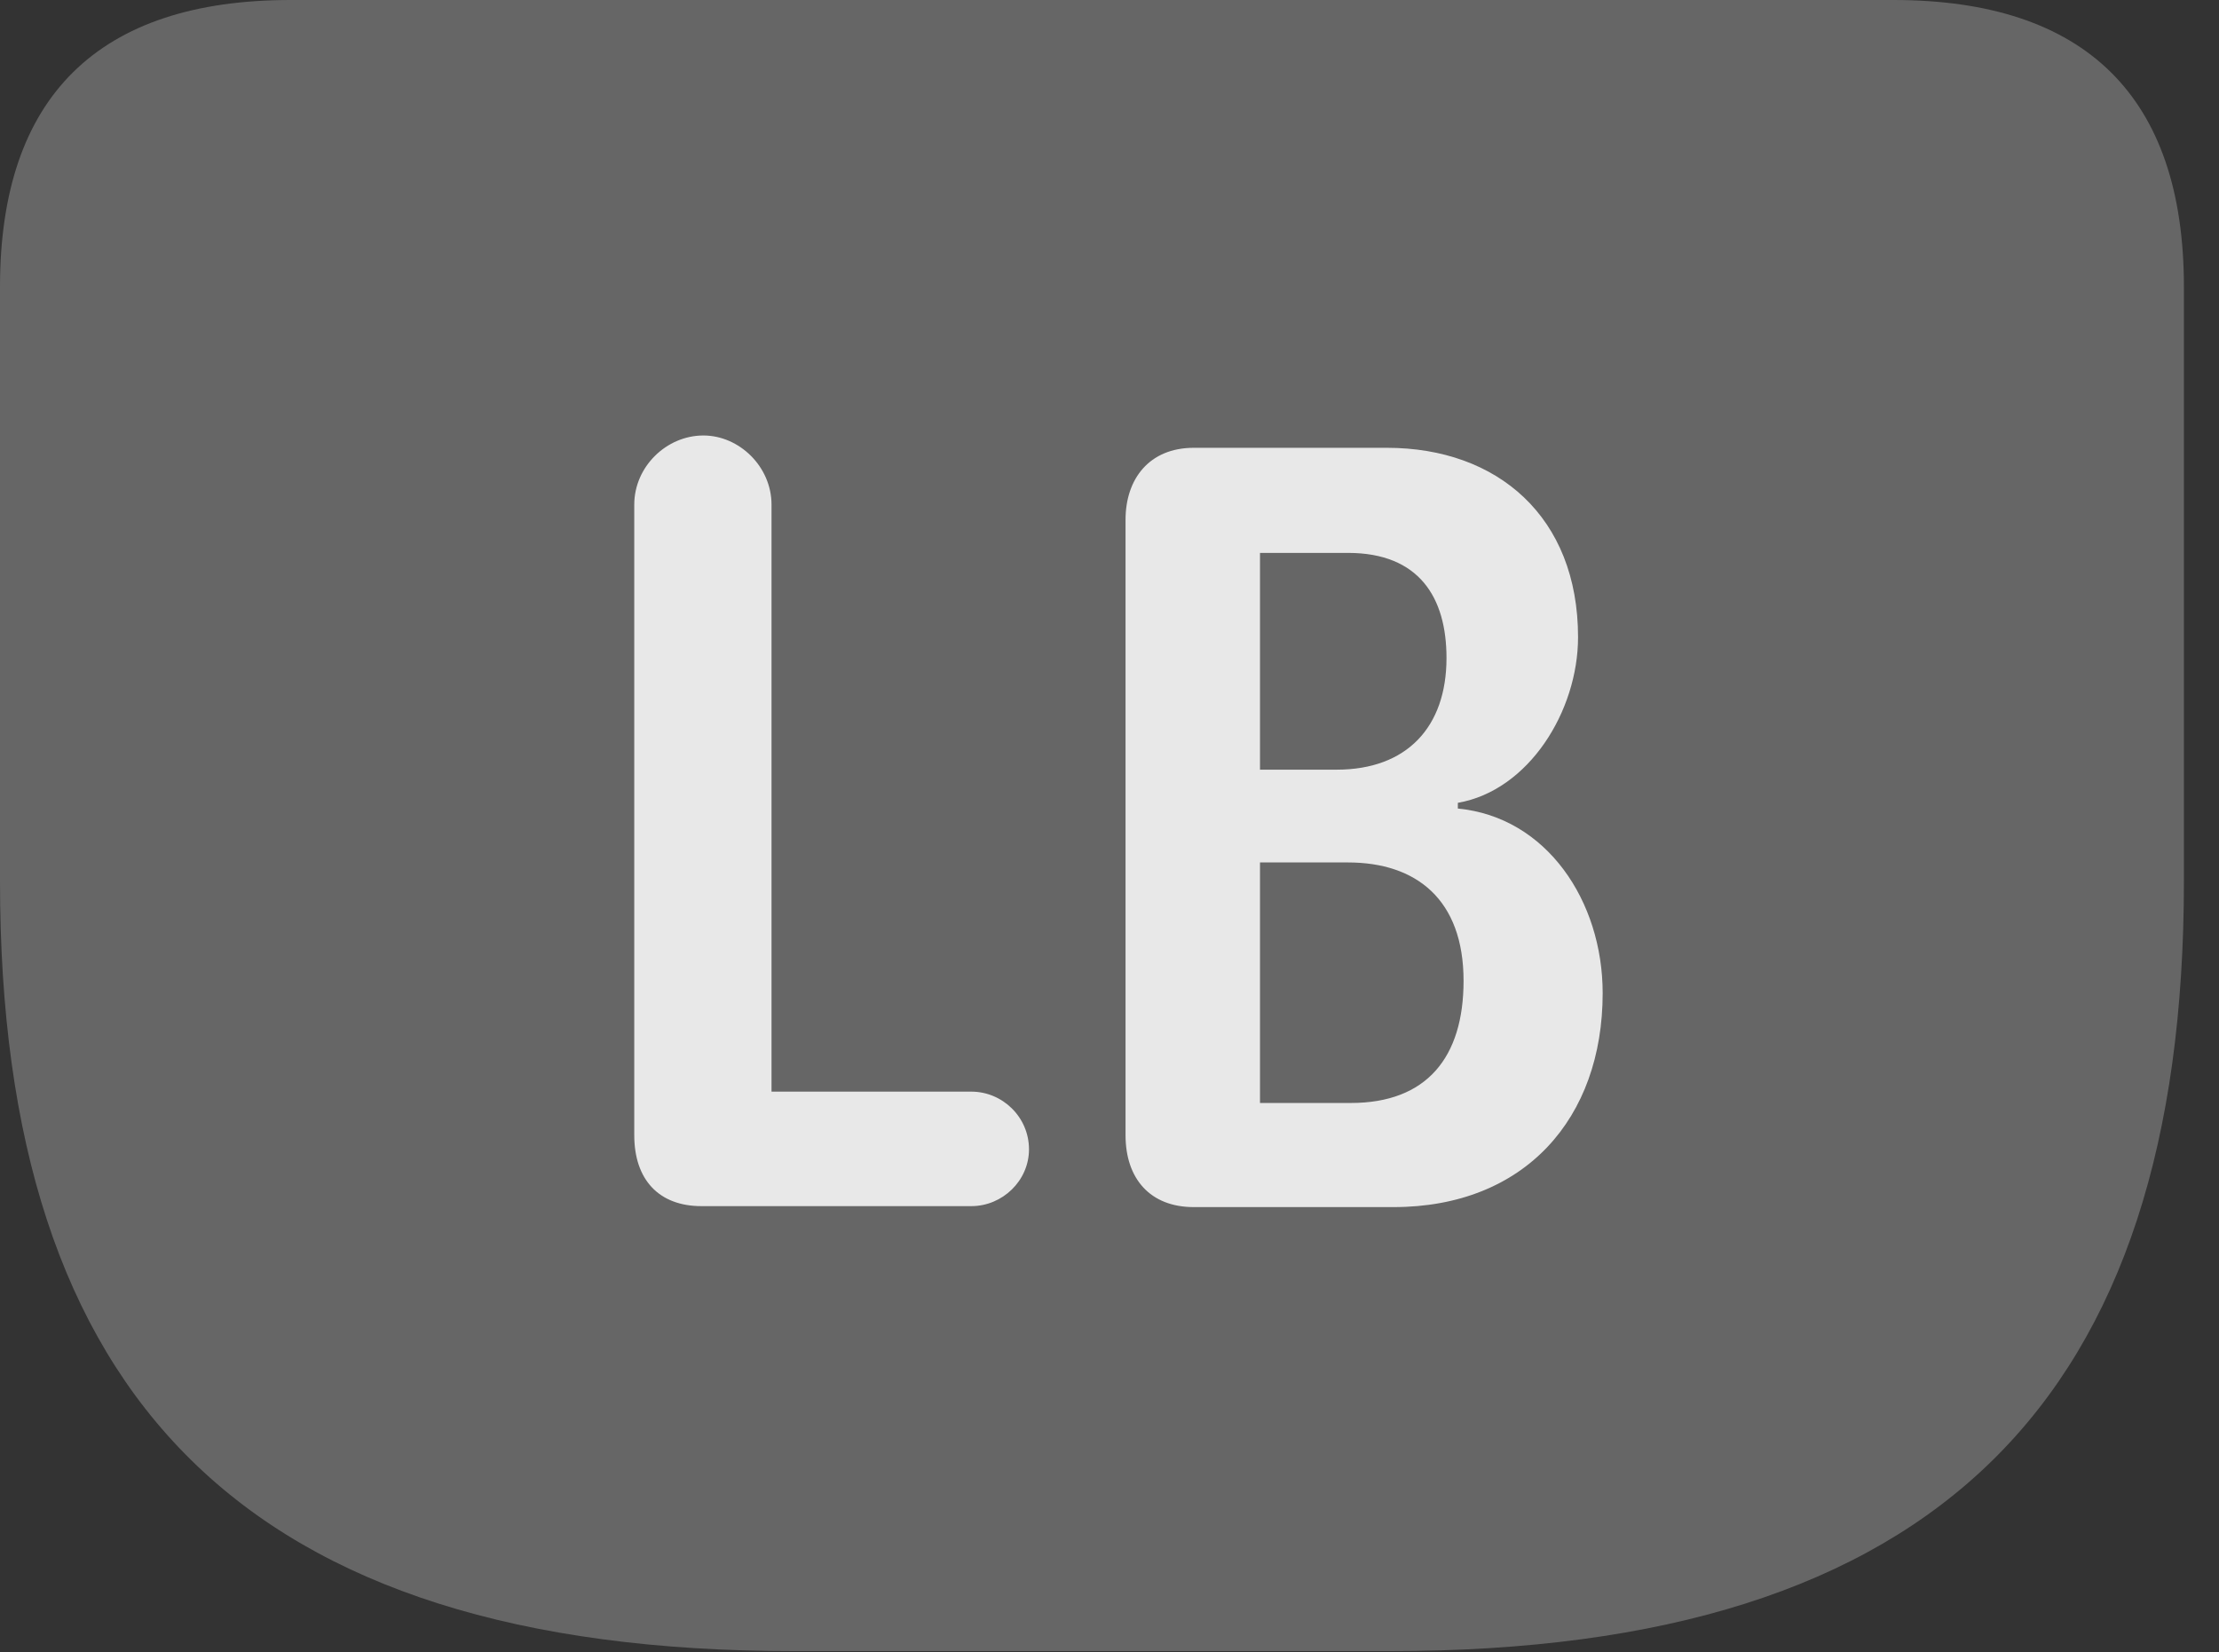 <?xml version="1.0" encoding="UTF-8"?>
<!--Generator: Apple Native CoreSVG 232.5-->
<!DOCTYPE svg
PUBLIC "-//W3C//DTD SVG 1.1//EN"
       "http://www.w3.org/Graphics/SVG/1.1/DTD/svg11.dtd">
<svg version="1.1" xmlns="http://www.w3.org/2000/svg" xmlns:xlink="http://www.w3.org/1999/xlink" width="22.891" height="17.041">
 <rect width="100%" height="100%" fill="#333333" stroke="none"/>
 <g>
  <rect height="17.041" opacity="0" width="22.891" x="0" y="0"/>
  <path d="M8.193 17.031L14.336 17.031C20 17.031 22.529 14.424 22.529 9.092L22.529 2.959C22.529 0.996 21.514 0 19.531 0L2.998 0C1.016 0 0 0.996 0 2.959L0 9.092C0 14.424 2.529 17.031 8.193 17.031Z" fill="#ffffff" fill-opacity="0.25"/>
  <path d="M7.236 12.441C6.797 12.441 6.543 12.168 6.543 11.709L6.543 5.205C6.543 4.814 6.875 4.492 7.256 4.492C7.627 4.492 7.959 4.814 7.959 5.205L7.959 11.26L10.02 11.26C10.342 11.26 10.615 11.523 10.615 11.855C10.615 12.178 10.342 12.441 10.02 12.441ZM12.315 12.451C11.865 12.451 11.611 12.158 11.611 11.709L11.611 5.361C11.611 4.941 11.855 4.619 12.315 4.619L14.307 4.619C15.449 4.619 16.279 5.332 16.279 6.572C16.279 7.334 15.771 8.154 15.039 8.281L15.039 8.34C15.957 8.428 16.533 9.297 16.533 10.244C16.533 11.533 15.732 12.451 14.375 12.451ZM12.998 7.939L13.789 7.939C14.512 7.939 14.922 7.5 14.922 6.787C14.922 6.162 14.639 5.703 13.906 5.703L12.998 5.703ZM12.998 11.377L13.935 11.377C14.717 11.377 15.098 10.908 15.098 10.117C15.098 9.277 14.609 8.896 13.906 8.896L12.998 8.896Z" fill="#ffffff" fill-opacity="0.85"/>
 </g>
</svg>
